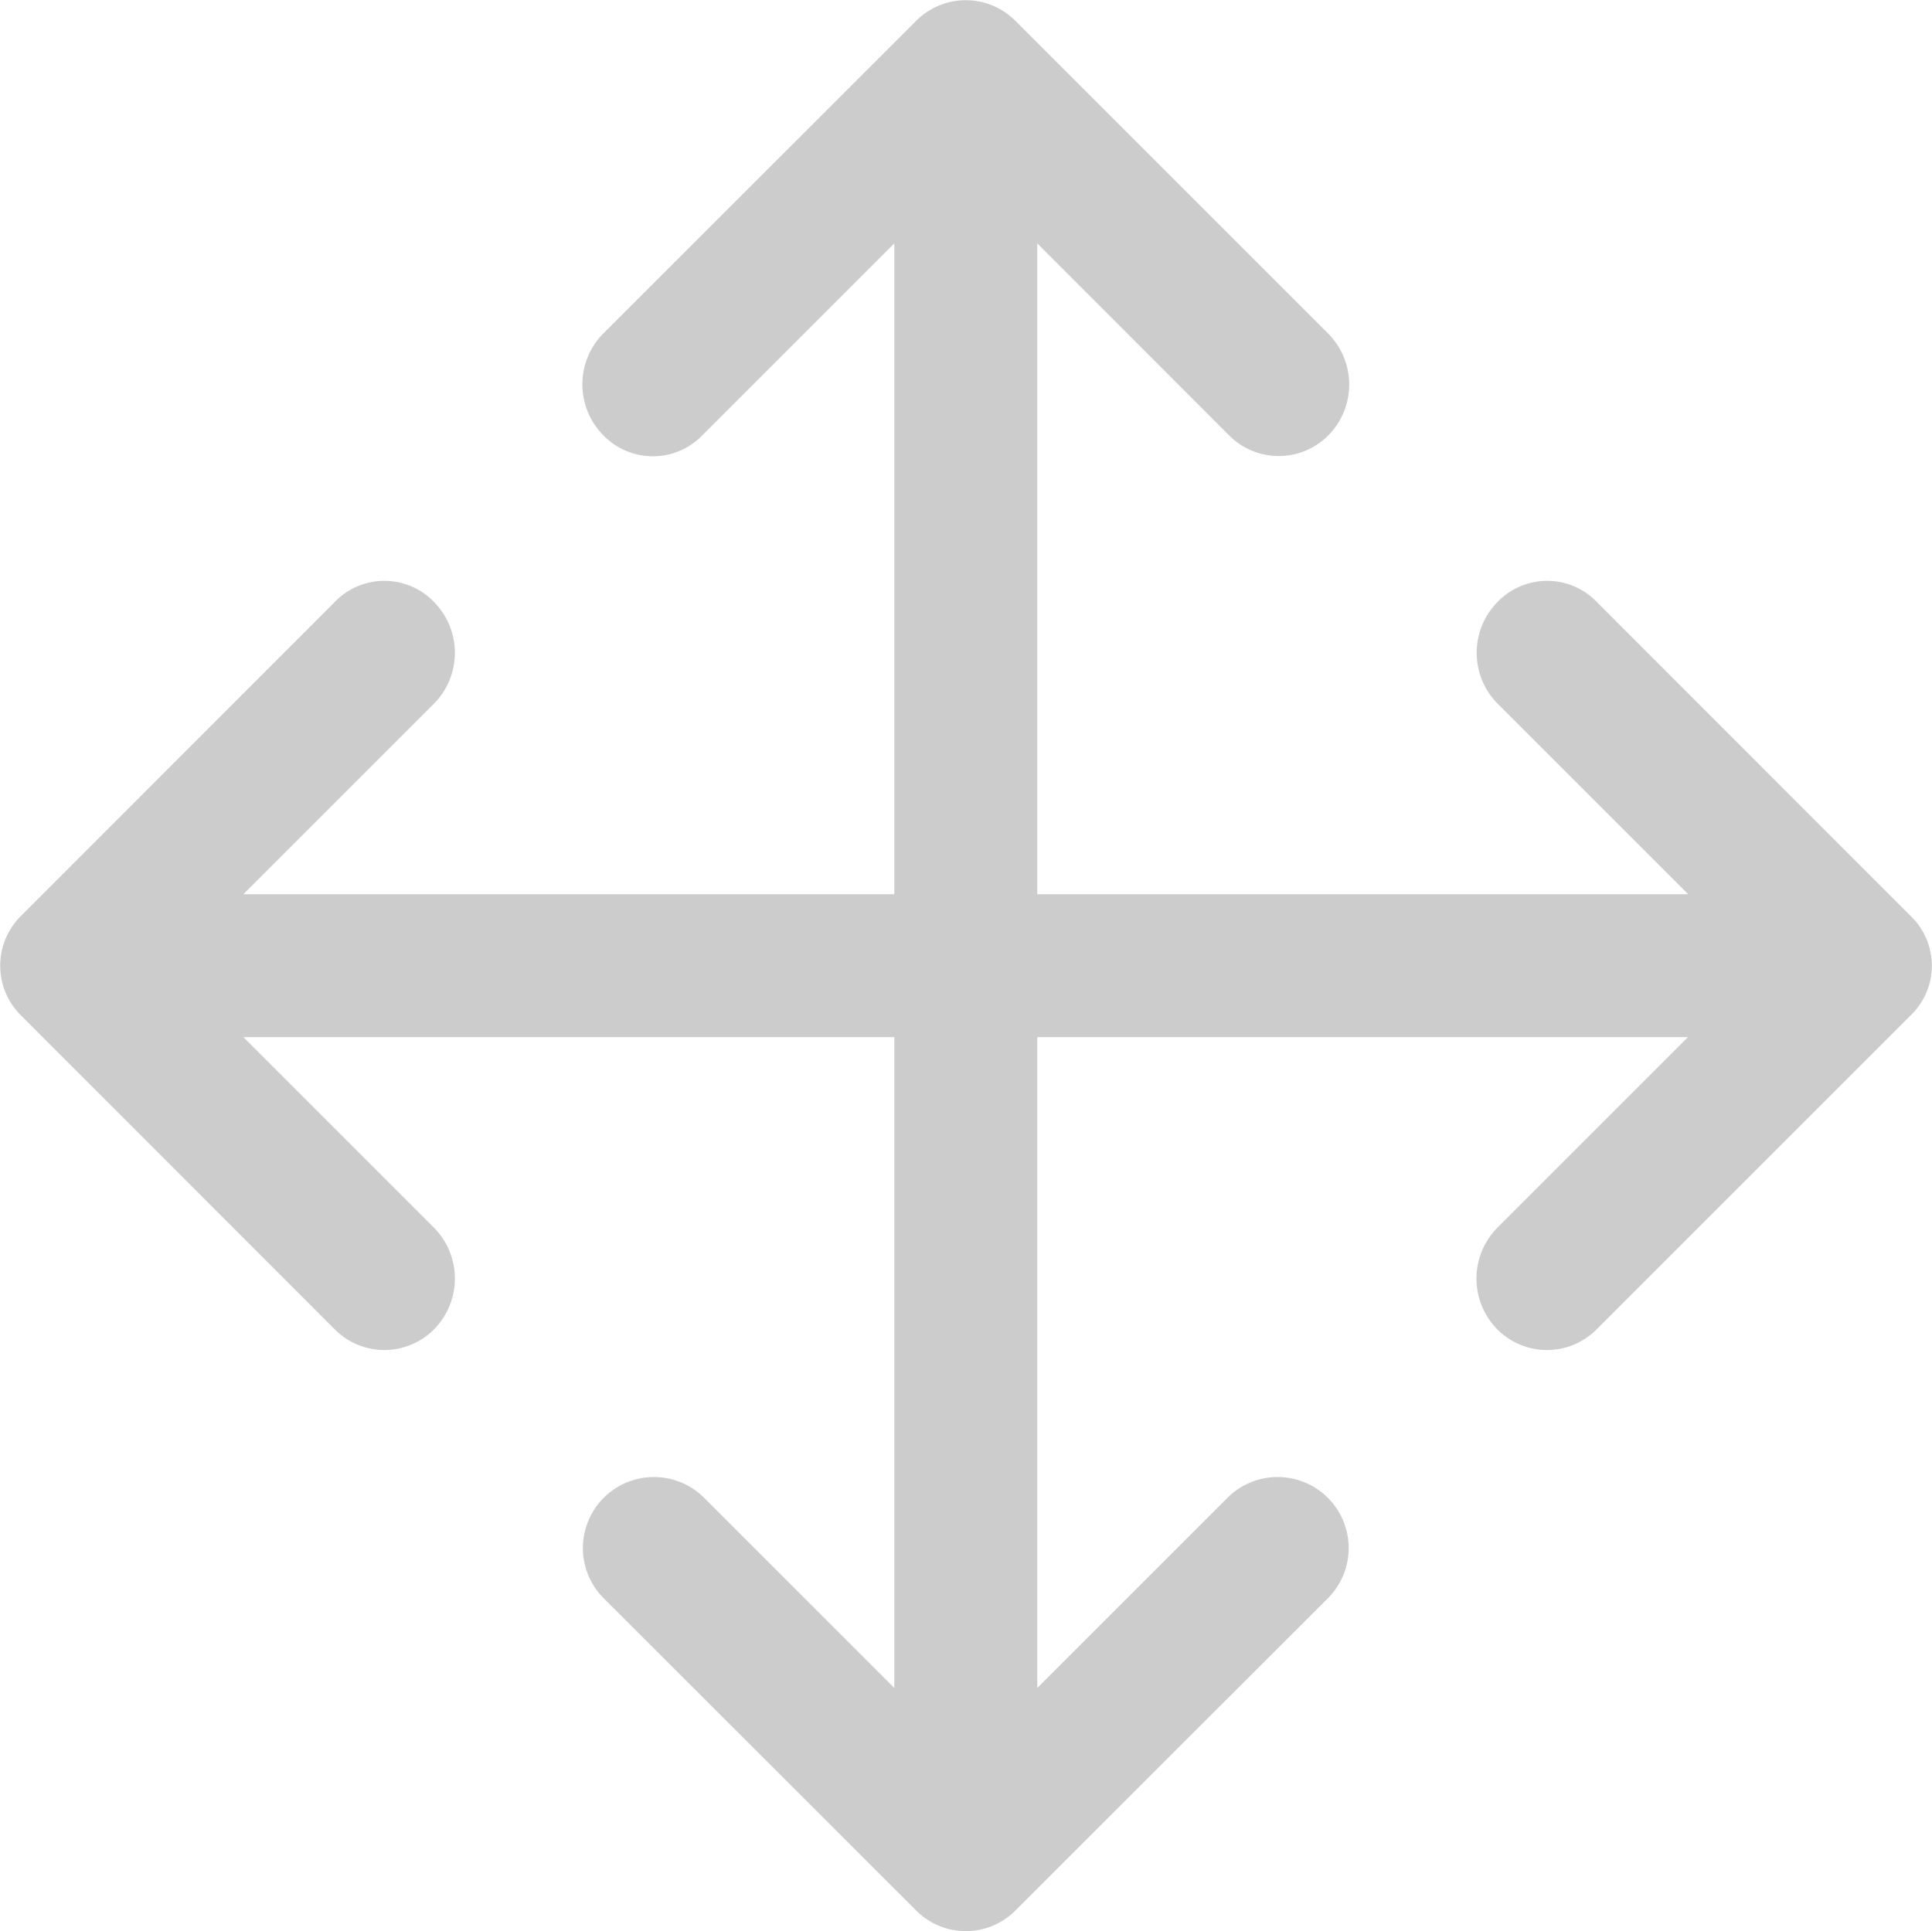 <svg xmlns="http://www.w3.org/2000/svg" viewBox="4963 499 18.004 18">
  <defs>
    <style>
      .cls-1 {
        fill: #ccc;
      }
    </style>
  </defs>
  <g id="drag_ico" transform="translate(4963 499)">
    <g id="Group_40" data-name="Group 40">
      <path id="Path_60" data-name="Path 60" class="cls-1" d="M17.8,9.468l-2.916,2.916a.652.652,0,0,1-.936,0,.674.674,0,0,1,0-.936l1.782-1.782H9.666v6.066l1.782-1.782a.662.662,0,0,1,.936.936L9.468,17.8a.652.652,0,0,1-.936,0L5.616,14.886a.662.662,0,0,1,.936-.936l1.782,1.782V9.666H2.268L4.05,11.448a.674.674,0,0,1,0,.936.652.652,0,0,1-.936,0L.2,9.468a.652.652,0,0,1,0-.936L3.114,5.616a.642.642,0,0,1,.936,0,.674.674,0,0,1,0,.936L2.268,8.334H8.334V2.268L6.552,4.05a.642.642,0,0,1-.936,0,.674.674,0,0,1,0-.936L8.532.2a.652.652,0,0,1,.936,0l2.916,2.916a.674.674,0,0,1,0,.936.652.652,0,0,1-.936,0L9.666,2.268V8.334h6.066L13.95,6.552a.674.674,0,0,1,0-.936.642.642,0,0,1,.936,0L17.8,8.532A.642.642,0,0,1,17.8,9.468Z"/>
    </g>
  </g>
</svg>
